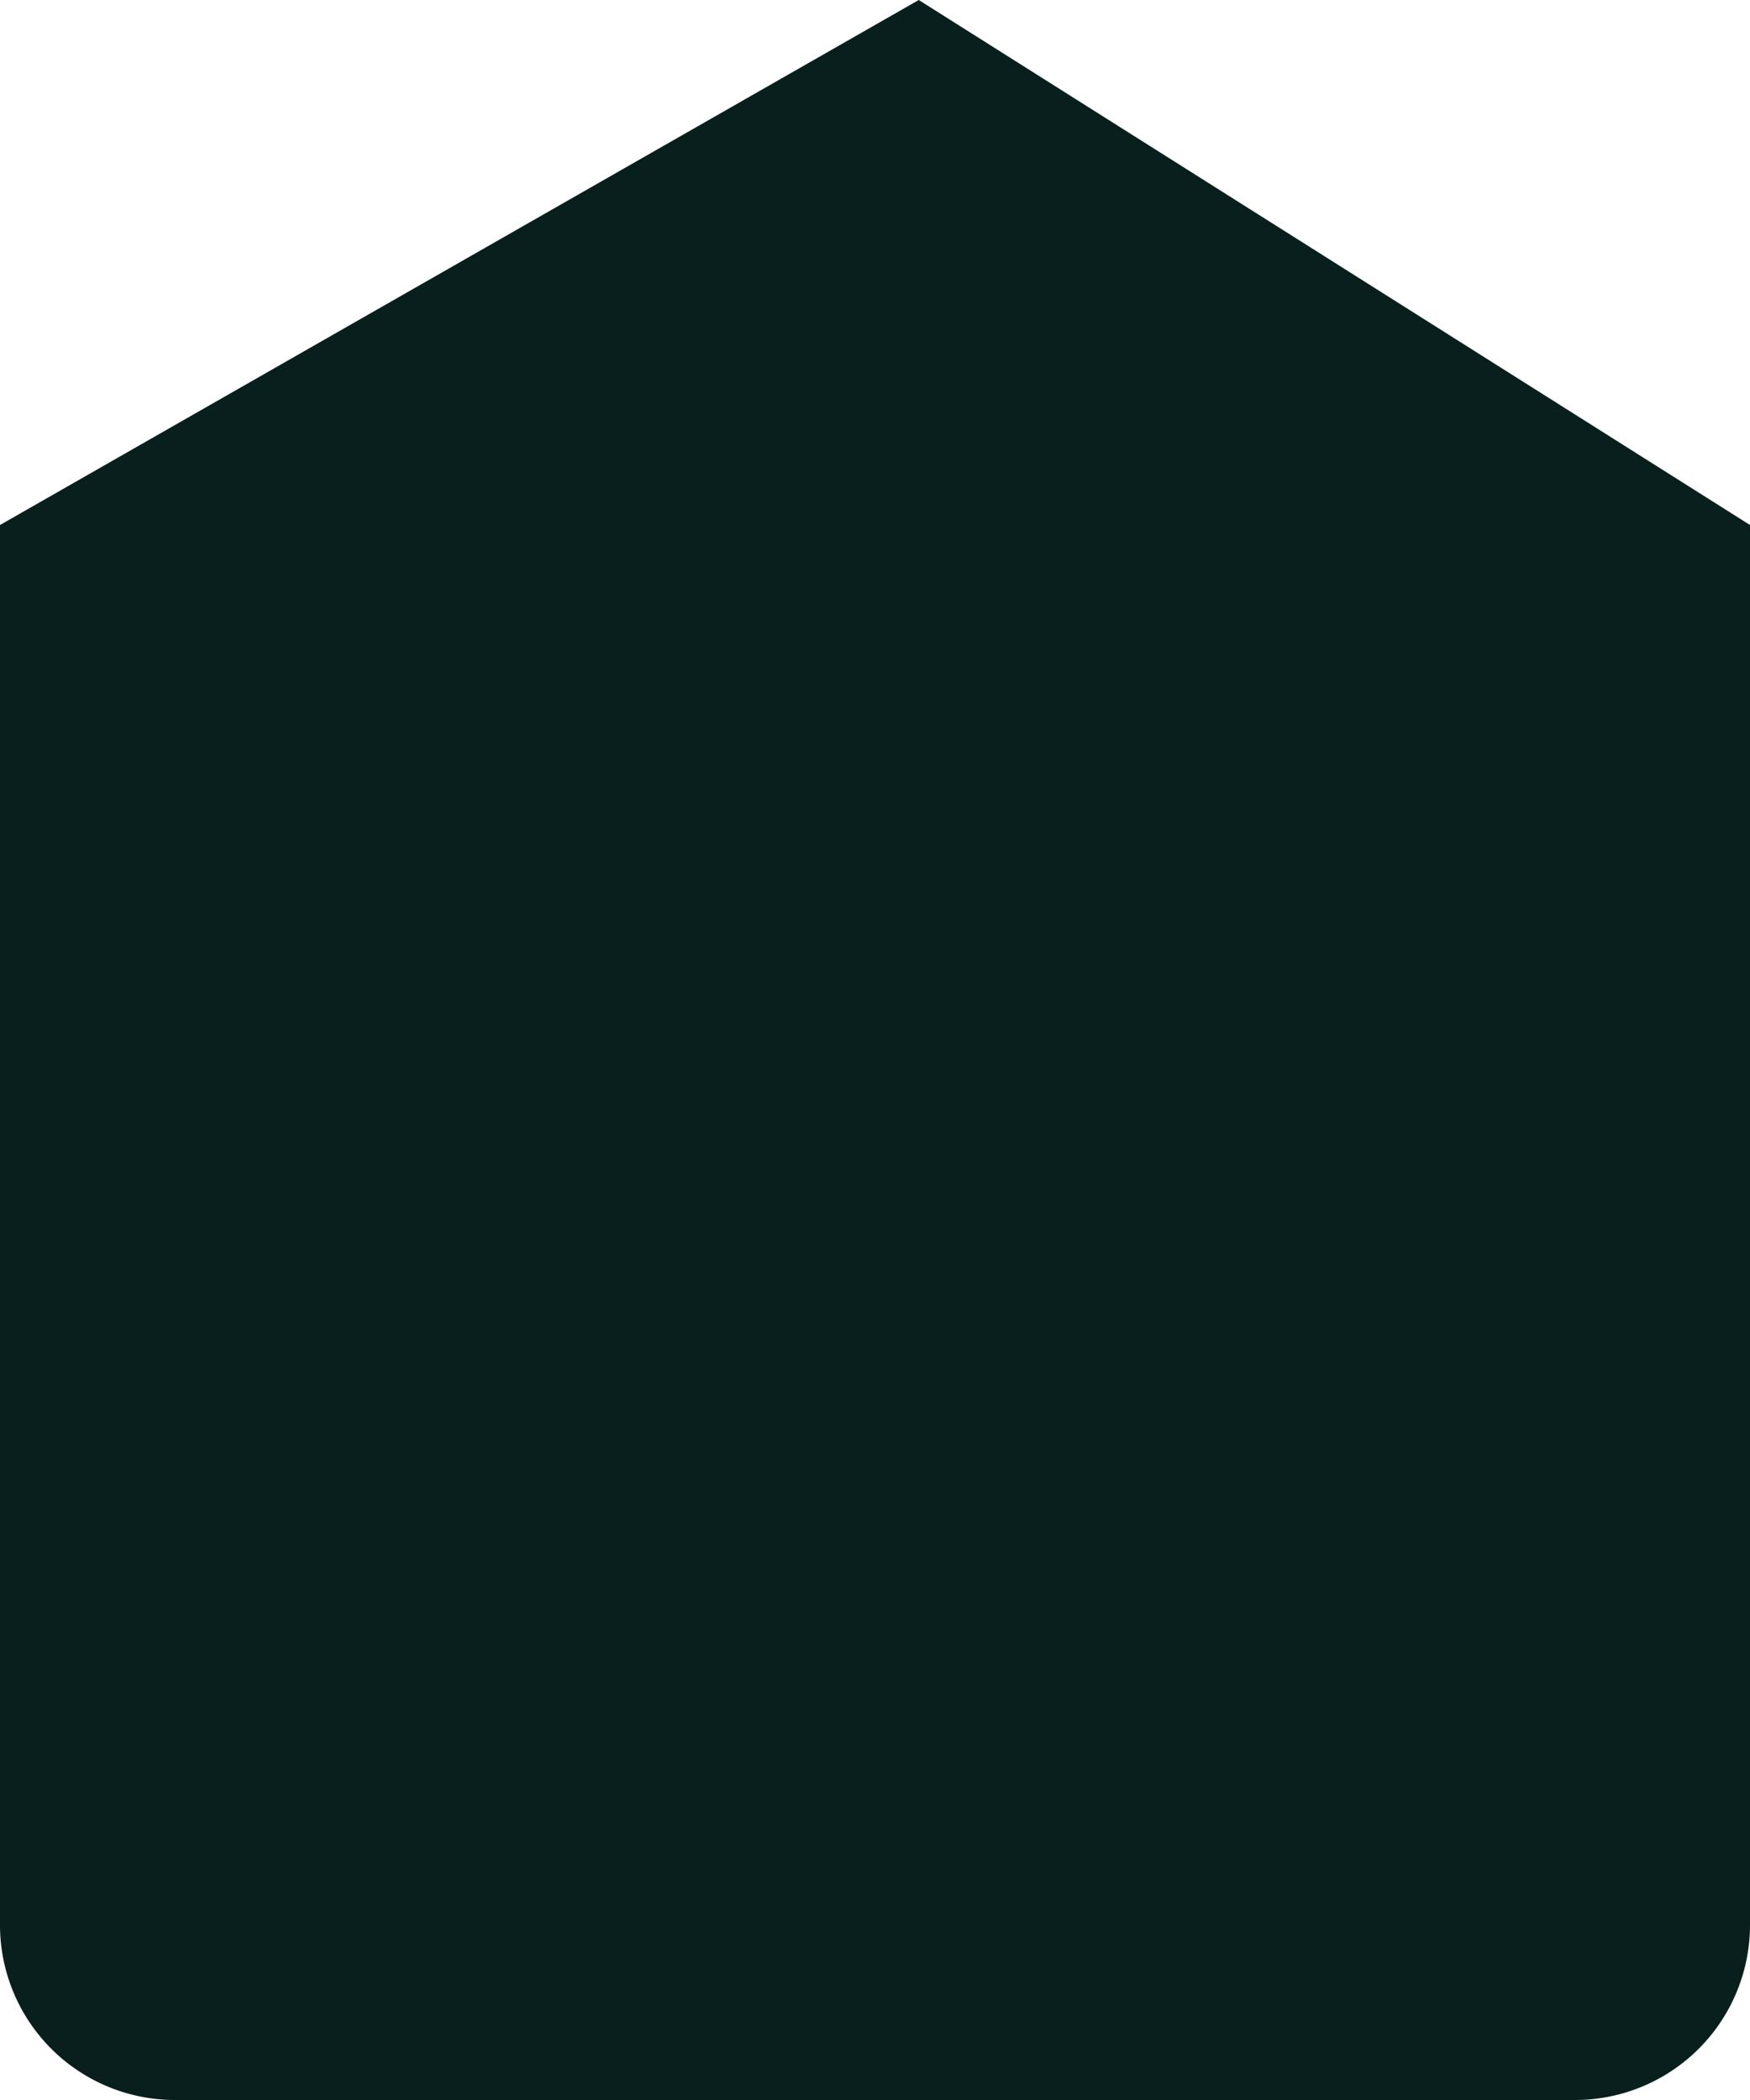 <svg id="7c054c31-fe75-4292-a33e-7bfe238e0249" data-name="Layer 1" xmlns="http://www.w3.org/2000/svg" viewBox="0 0 40 48"><title>bg-search-toggle</title><path d="M40,12V44a4,4,0,0,1-4,4H4a4,4,0,0,1-4-4V12L21,0Z" style="fill:#081f1e"/></svg>